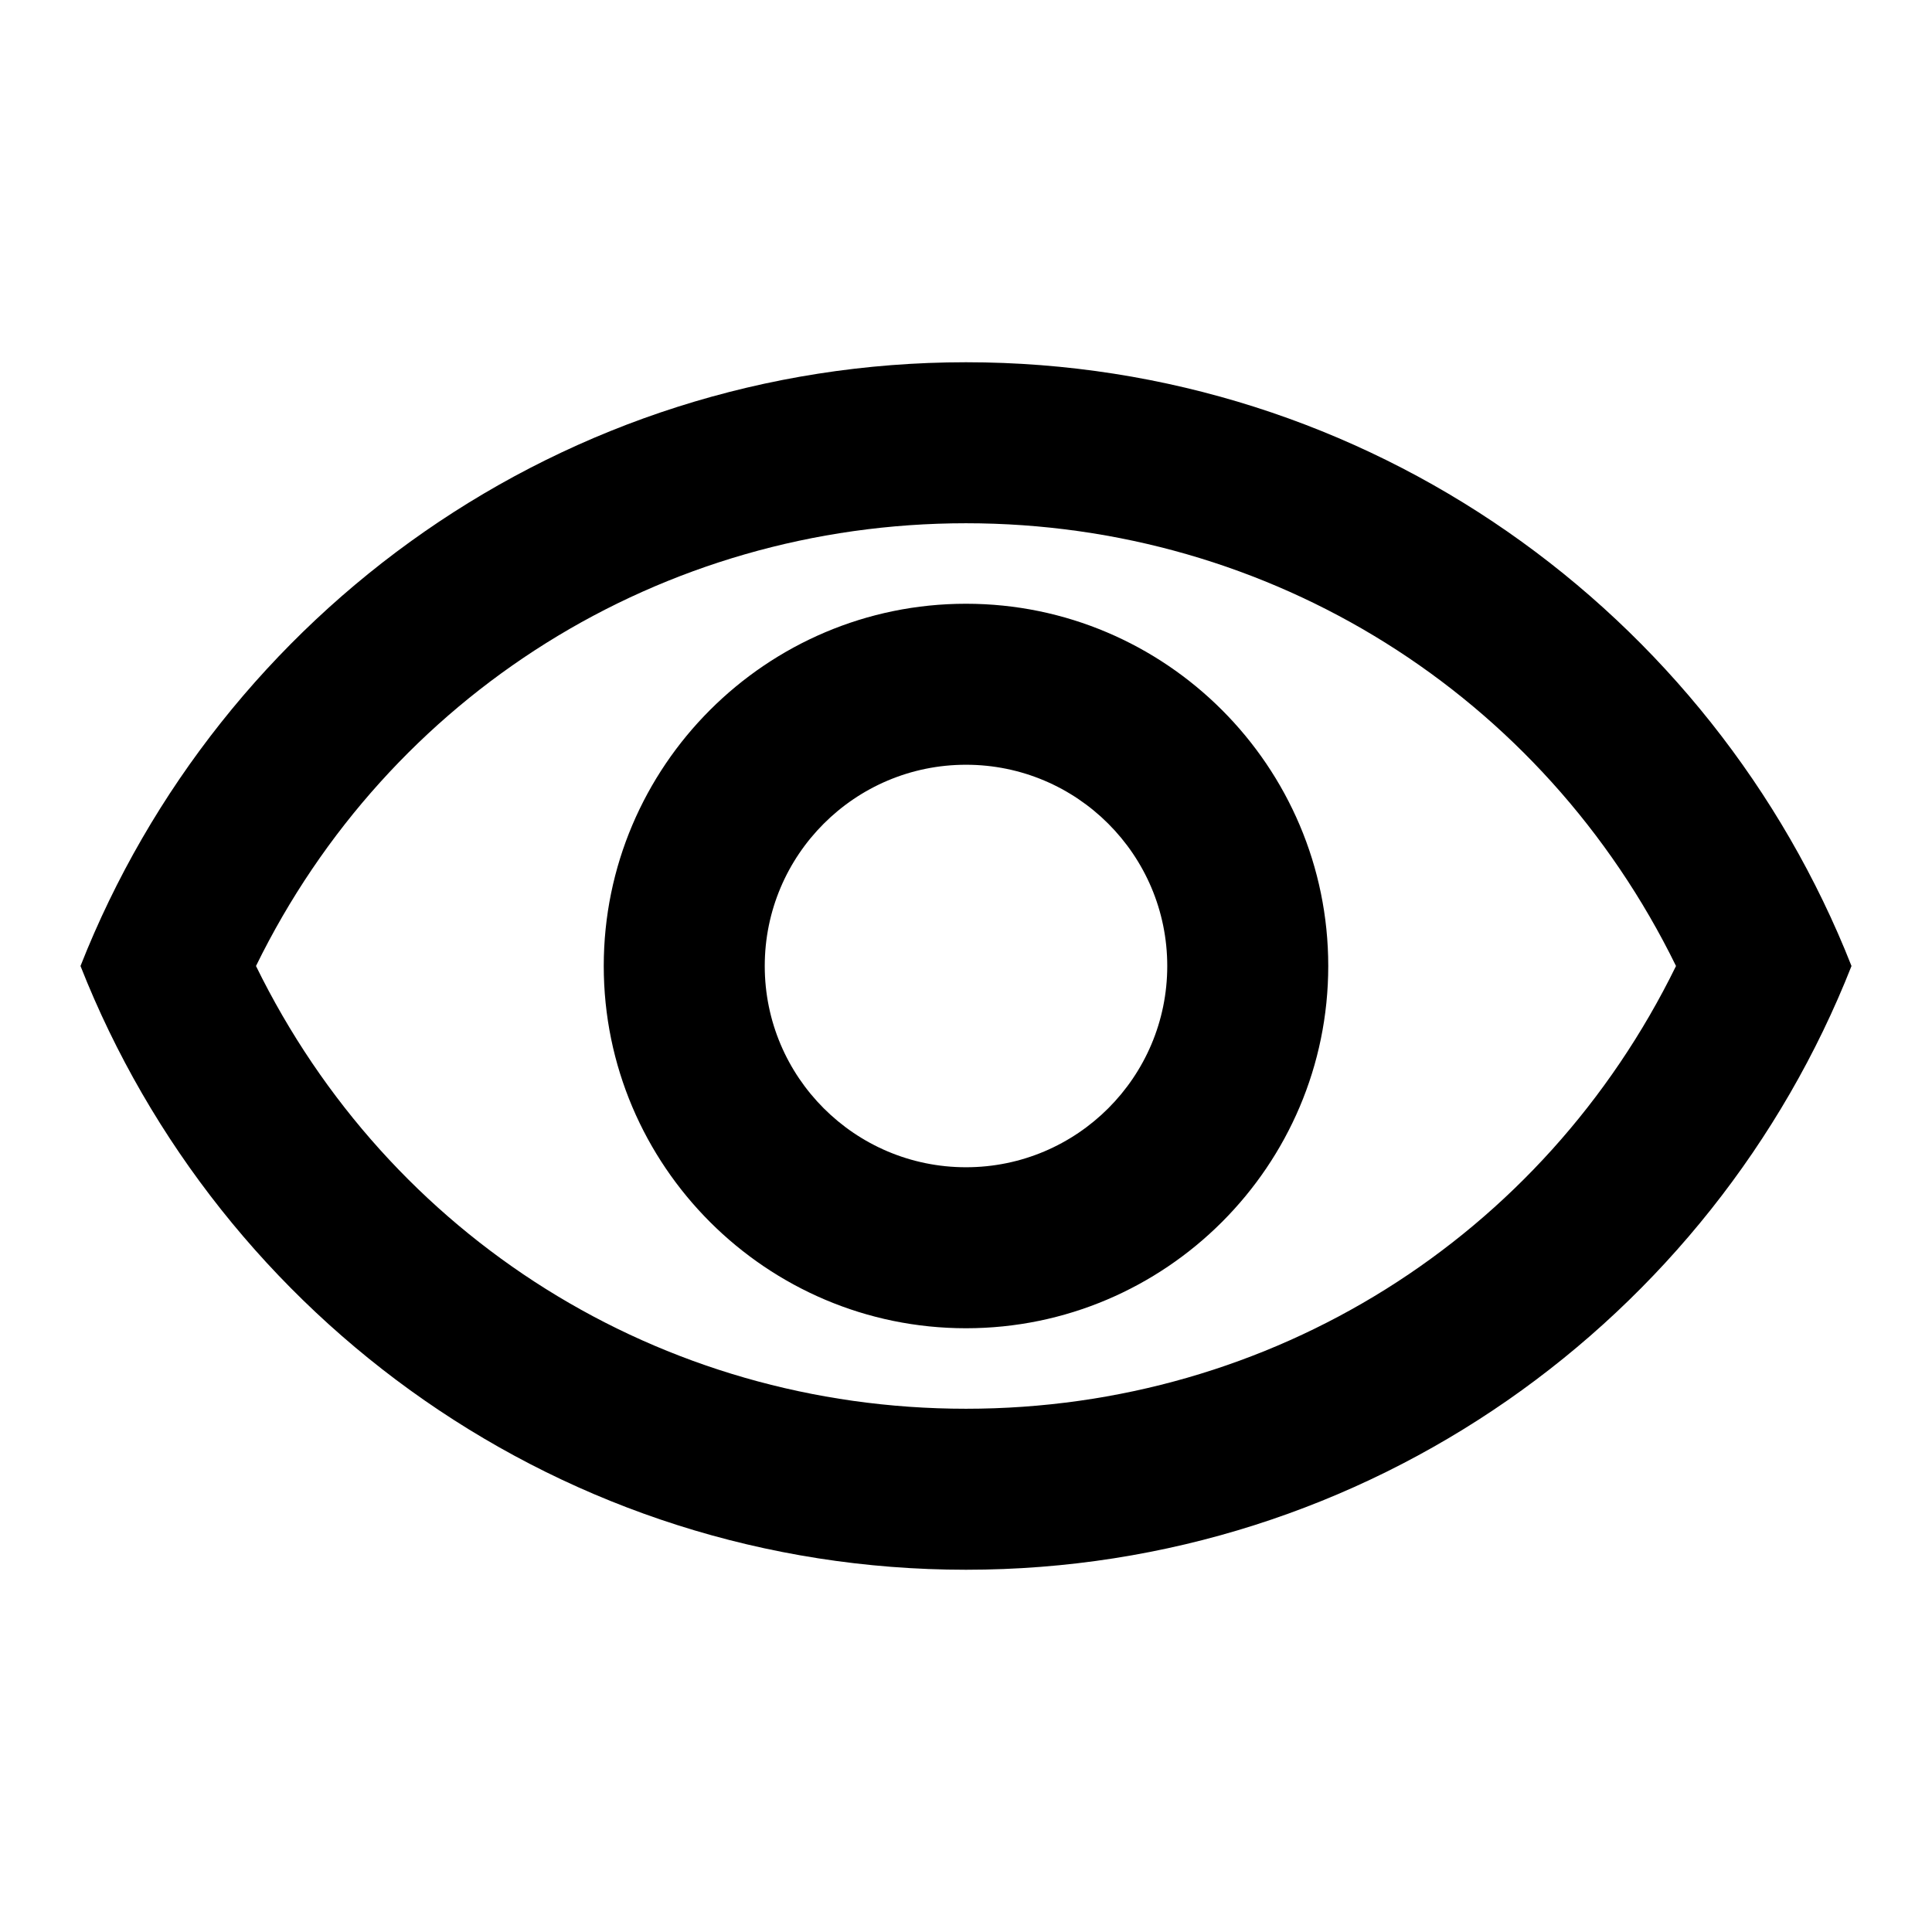 <svg width="96" height="96" viewBox="0 0 96 96" fill="none" xmlns="http://www.w3.org/2000/svg">
<g clip-path="url(#clip0_2043_9)">
<path d="M48 26C63.16 26 76.68 34.52 83.28 48C76.68 61.48 63.2 70 48 70C32.8 70 19.32 61.48 12.72 48C19.32 34.52 32.84 26 48 26ZM48 18C28 18 10.92 30.44 4 48C10.92 65.56 28 78 48 78C68 78 85.08 65.56 92 48C85.08 30.44 68 18 48 18ZM48 38C53.52 38 58 42.48 58 48C58 53.52 53.52 58 48 58C42.48 58 38 53.52 38 48C38 42.48 42.48 38 48 38ZM48 30C38.08 30 30 38.08 30 48C30 57.92 38.08 66 48 66C57.92 66 66 57.92 66 48C66 38.08 57.92 30 48 30Z" fill="black"/>
</g>
<defs>
<clipPath id="clip0_2043_9">
<rect width="96" height="96" fill="white"/>
</clipPath>
</defs>
</svg>
